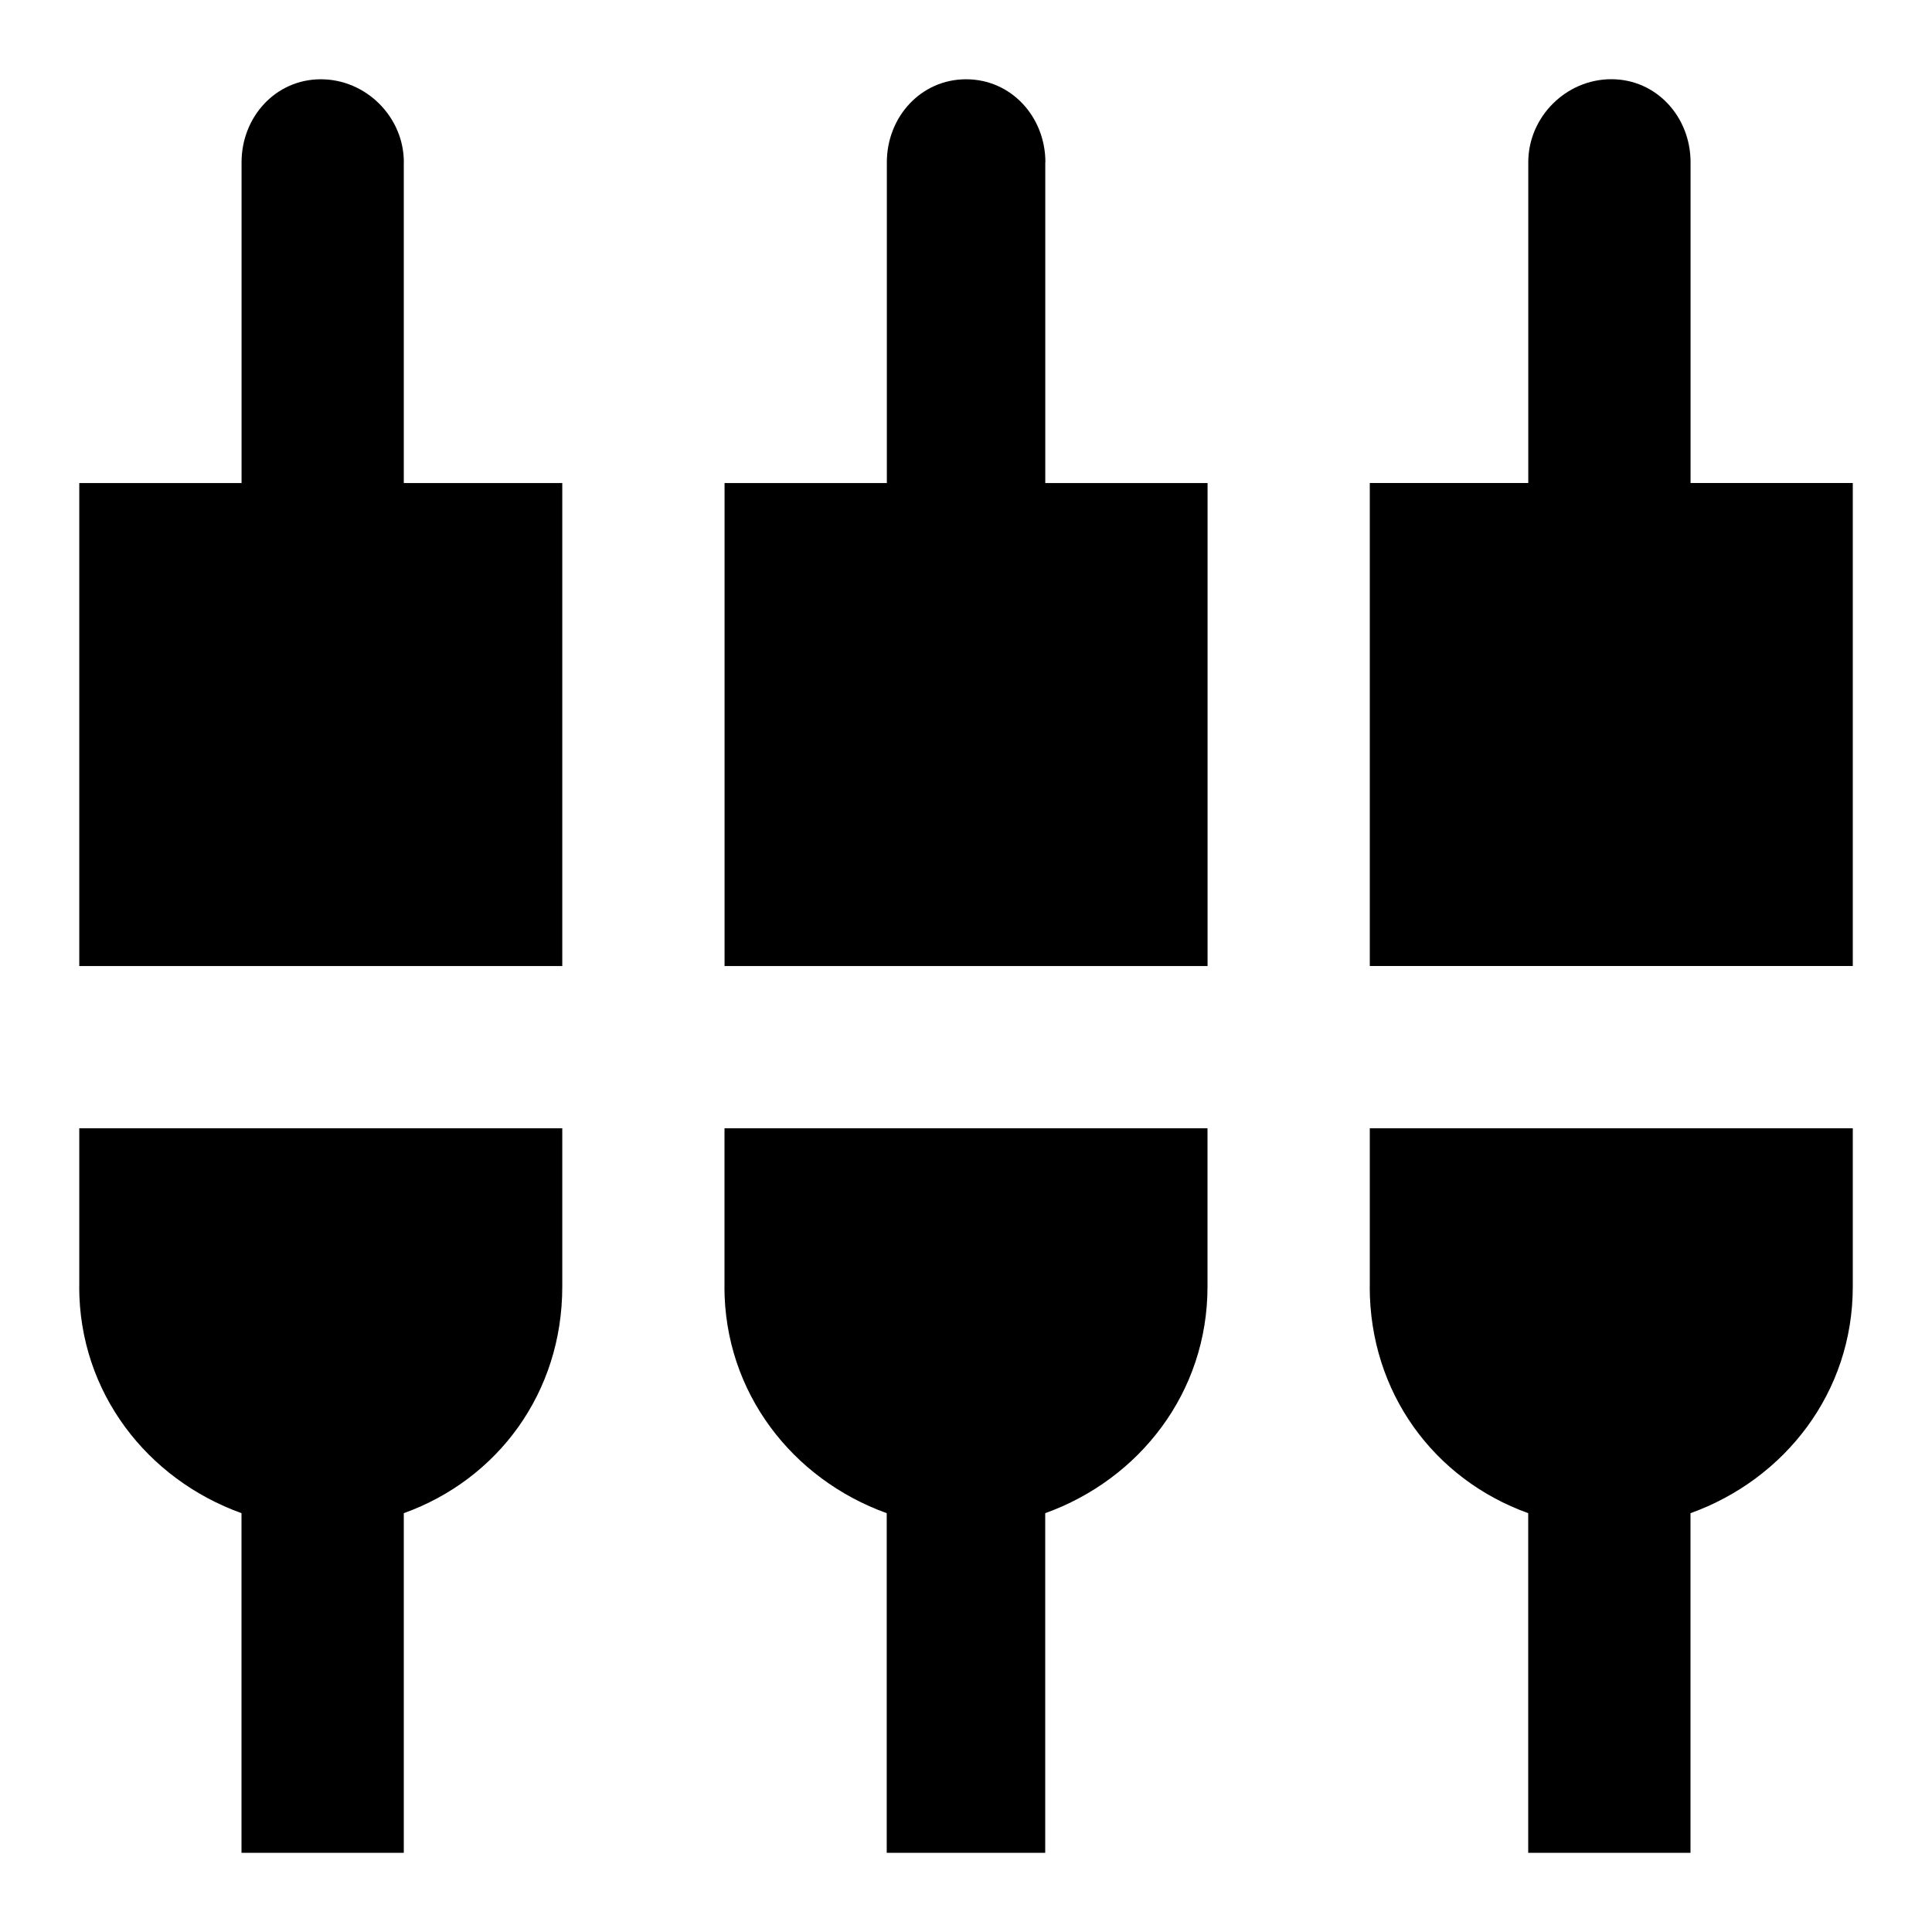 <?xml version="1.0" encoding="utf-8"?>
<!-- Generated by IcoMoon.io -->
<!DOCTYPE svg PUBLIC "-//W3C//DTD SVG 1.1//EN" "http://www.w3.org/Graphics/SVG/1.1/DTD/svg11.dtd">
<svg version="1.1" xmlns="http://www.w3.org/2000/svg" xmlns:xlink="http://www.w3.org/1999/xlink" width="32" height="32" viewBox="0 0 32 32">
<path d="M22.688 21.313v-2.625h8v2.625c0 1.75-1.125 3.188-2.688 3.75v5.625h-2.688v-5.625c-1.563-0.563-2.625-2-2.625-3.75zM17.313 2.688v5.313h2.688v8h-8v-8h2.688v-5.313c0-0.75 0.563-1.375 1.313-1.375s1.313 0.625 1.313 1.375zM28 8h2.688v8h-8v-8h2.625v-5.313c0-0.75 0.625-1.375 1.375-1.375s1.313 0.625 1.313 1.375v5.313zM1.313 21.313v-2.625h8v2.625c0 1.75-1.063 3.188-2.625 3.75v5.625h-2.688v-5.625c-1.563-0.563-2.688-2-2.688-3.75zM12 21.313v-2.625h8v2.625c0 1.75-1.125 3.188-2.688 3.75v5.625h-2.625v-5.625c-1.563-0.563-2.688-2-2.688-3.75zM6.688 2.688v5.313h2.625v8h-8v-8h2.688v-5.313c0-0.75 0.563-1.375 1.313-1.375s1.375 0.625 1.375 1.375z"></path>
</svg>

